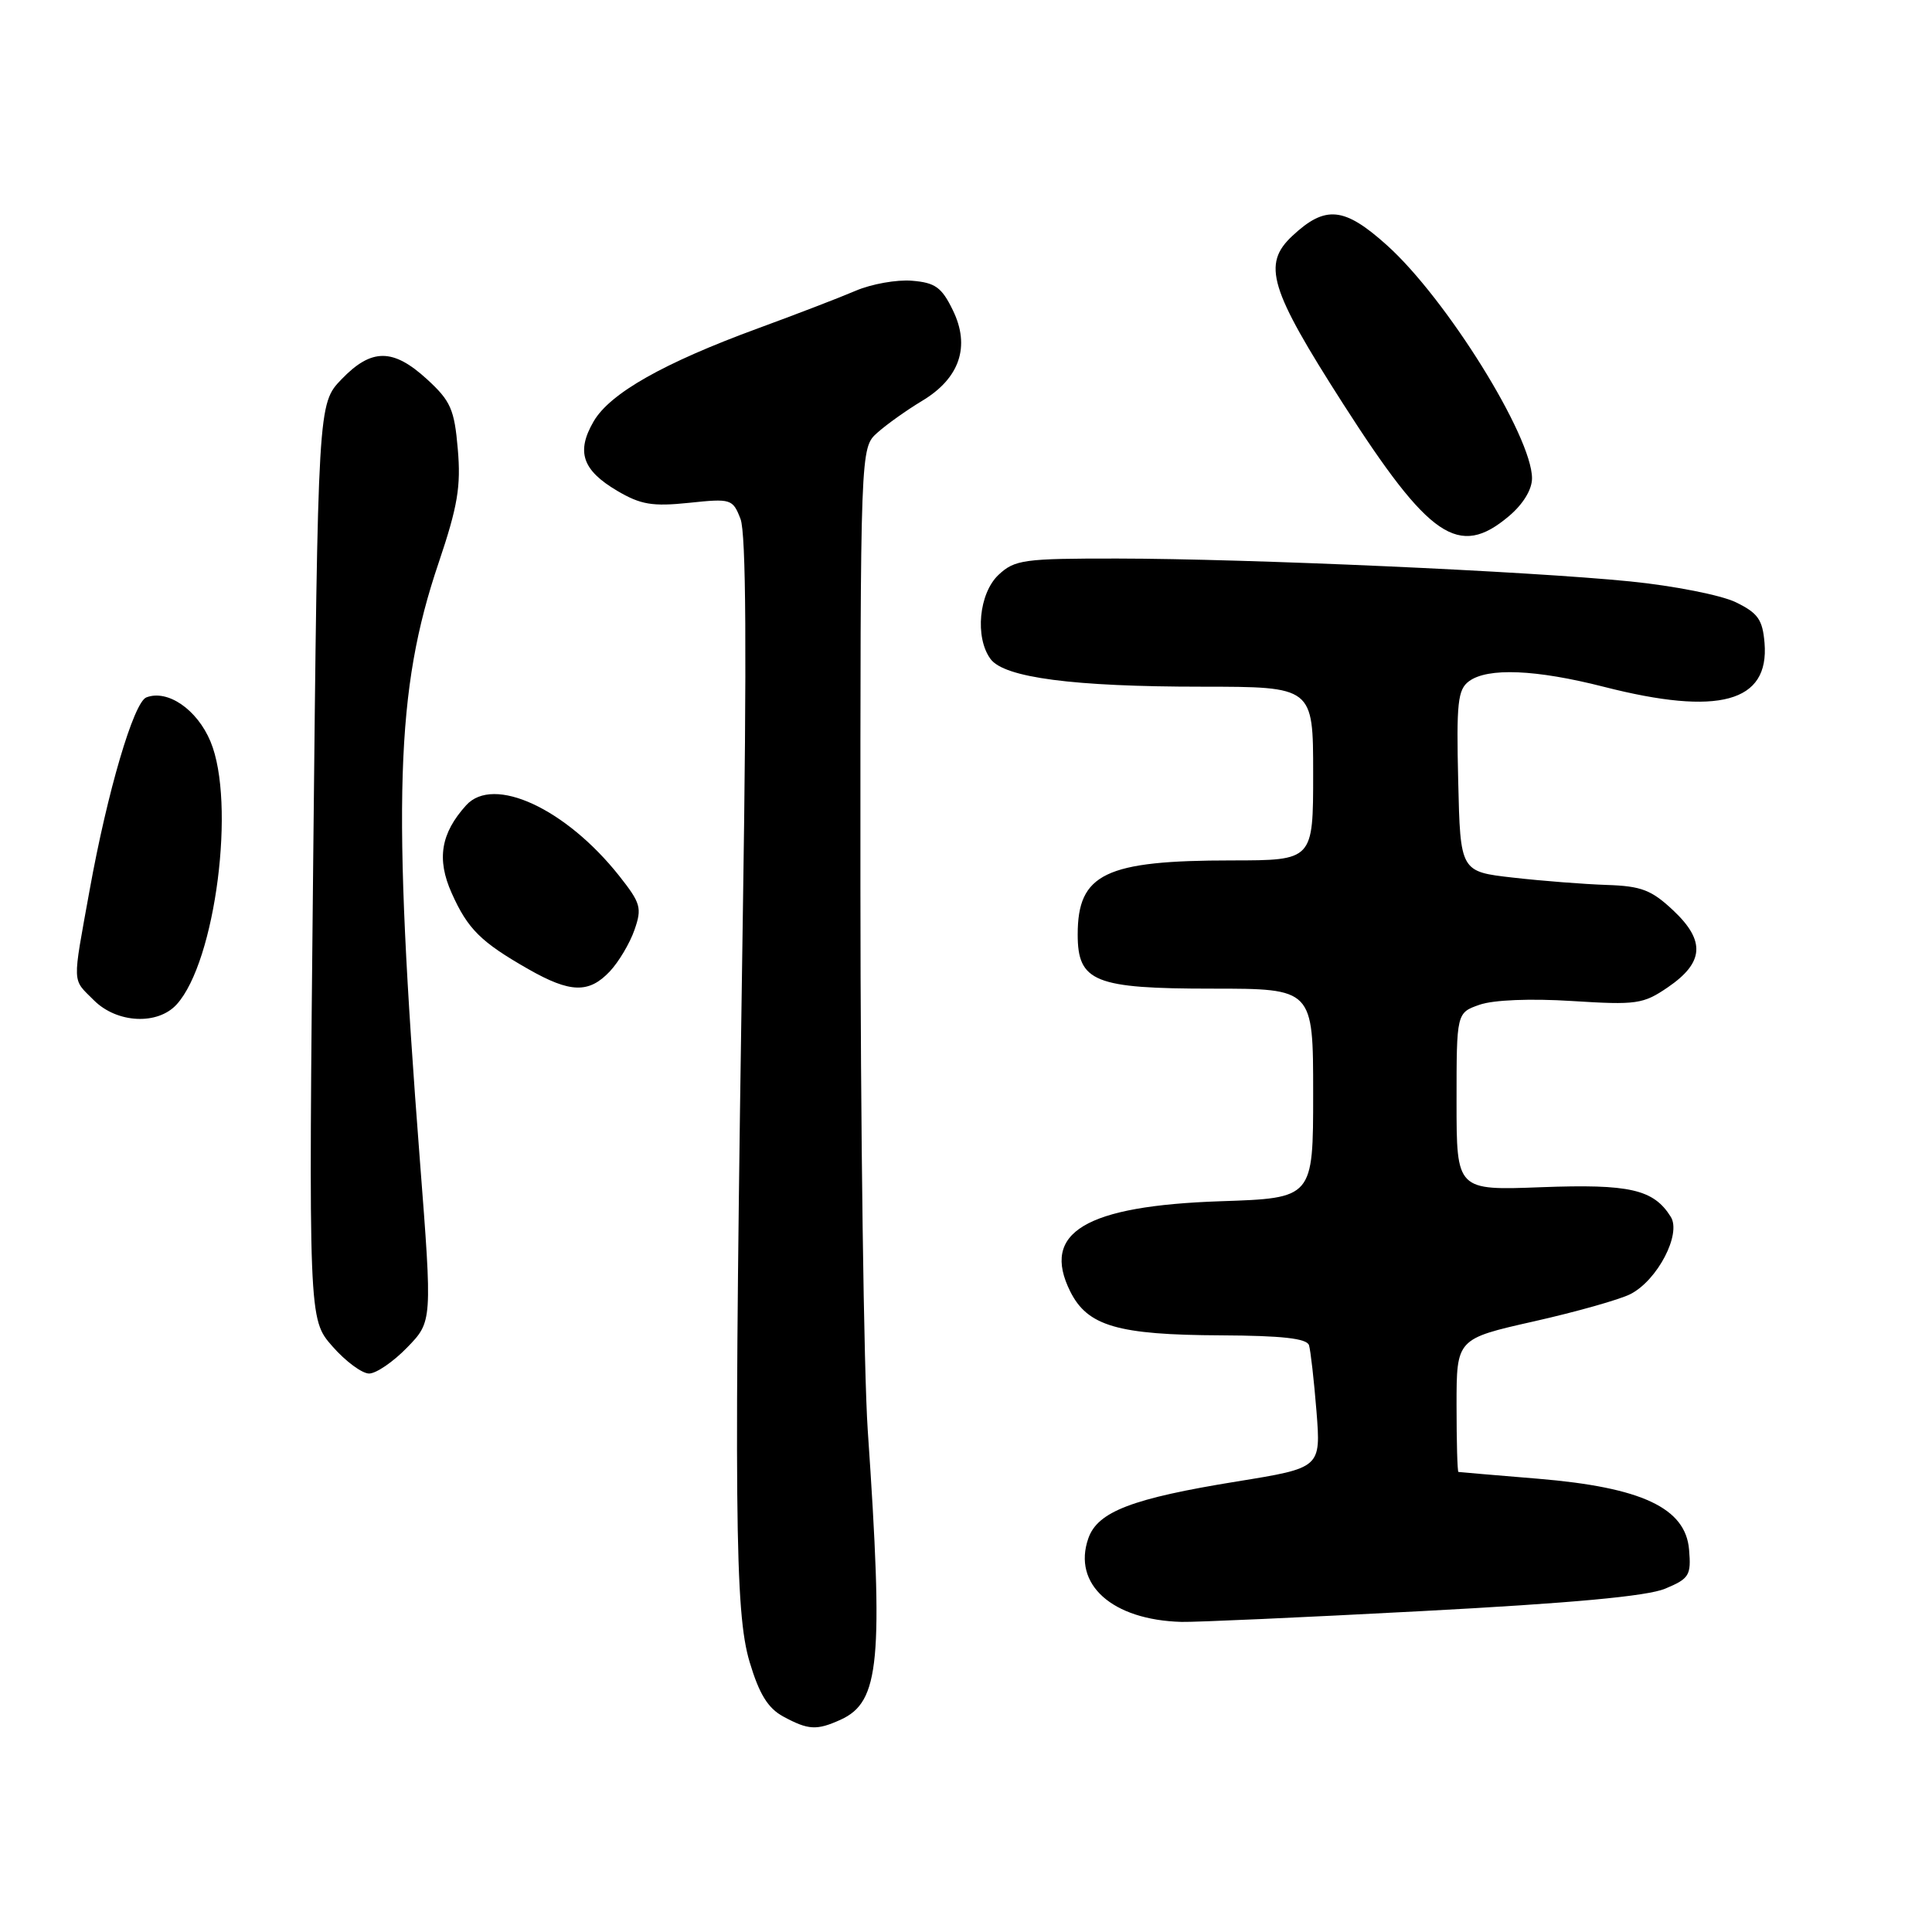 <?xml version="1.0" encoding="UTF-8" standalone="no"?>
<!DOCTYPE svg PUBLIC "-//W3C//DTD SVG 1.1//EN" "http://www.w3.org/Graphics/SVG/1.1/DTD/svg11.dtd" >
<svg xmlns="http://www.w3.org/2000/svg" xmlns:xlink="http://www.w3.org/1999/xlink" version="1.1" viewBox="0 0 256 256">
 <g >
 <path fill="currentColor"
d=" M 111.39 227.87 C 116.58 225.50 117.08 220.19 114.98 189.50 C 114.46 181.80 114.02 149.37 114.01 117.42 C 114.00 59.35 114.00 59.35 116.25 57.34 C 117.49 56.23 120.15 54.34 122.16 53.13 C 127.17 50.14 128.61 45.90 126.25 41.09 C 124.78 38.07 123.92 37.45 120.85 37.20 C 118.84 37.03 115.46 37.63 113.35 38.54 C 111.23 39.45 105.42 41.68 100.43 43.51 C 87.94 48.09 80.85 52.10 78.67 55.82 C 76.32 59.85 77.15 62.30 81.79 65.04 C 84.90 66.87 86.44 67.13 91.28 66.63 C 96.88 66.04 97.09 66.11 98.12 68.76 C 98.86 70.66 98.96 86.60 98.44 120.50 C 97.23 200.38 97.35 213.59 99.33 220.23 C 100.60 224.47 101.75 226.34 103.77 227.44 C 107.11 229.25 108.21 229.31 111.39 227.87 Z  M 188.39 213.48 C 208.27 212.43 218.24 211.51 220.64 210.51 C 223.84 209.17 224.10 208.75 223.81 205.33 C 223.35 199.81 217.53 197.08 203.81 195.94 C 198.14 195.47 193.39 195.07 193.25 195.04 C 193.11 195.02 193.00 191.04 193.00 186.20 C 193.00 177.40 193.00 177.40 203.25 175.09 C 208.89 173.82 214.65 172.19 216.05 171.47 C 219.63 169.63 222.81 163.52 221.39 161.24 C 219.11 157.59 215.96 156.87 204.25 157.31 C 193.00 157.74 193.00 157.74 193.00 145.97 C 193.00 134.20 193.00 134.20 196.06 133.13 C 197.90 132.49 202.80 132.29 208.31 132.64 C 216.86 133.18 217.74 133.05 221.00 130.82 C 225.79 127.55 226.00 124.68 221.74 120.66 C 218.84 117.93 217.51 117.41 212.91 117.26 C 209.94 117.16 204.35 116.73 200.50 116.29 C 193.50 115.50 193.50 115.50 193.22 103.51 C 192.97 93.11 193.16 91.36 194.66 90.26 C 197.14 88.44 203.53 88.71 212.50 91.00 C 227.75 94.90 234.46 93.07 233.81 85.19 C 233.55 82.10 232.94 81.23 230.00 79.80 C 228.07 78.86 221.78 77.62 216.00 77.04 C 202.51 75.69 165.36 74.03 148.06 74.01 C 135.64 74.00 134.46 74.16 132.31 76.17 C 129.71 78.62 129.15 84.46 131.25 87.32 C 133.06 89.79 142.21 90.99 159.25 90.99 C 174.00 91.00 174.00 91.00 174.00 102.50 C 174.00 114.00 174.00 114.00 163.25 114.01 C 146.43 114.01 142.80 115.76 142.80 123.83 C 142.80 130.10 145.04 131.00 160.61 131.00 C 174.00 131.00 174.00 131.00 174.00 144.88 C 174.00 158.76 174.00 158.76 161.75 159.17 C 143.79 159.78 137.91 163.31 141.82 171.14 C 144.11 175.71 148.10 176.88 161.78 176.94 C 169.89 176.98 173.17 177.35 173.45 178.25 C 173.66 178.94 174.11 182.88 174.44 187.00 C 175.03 194.50 175.03 194.50 163.91 196.30 C 150.01 198.55 145.44 200.30 144.21 203.84 C 142.08 209.93 147.35 214.66 156.56 214.91 C 158.24 214.96 172.57 214.32 188.39 213.48 Z  M 53.95 178.55 C 57.29 175.11 57.29 175.11 55.64 153.80 C 51.96 106.07 52.41 91.44 58.12 74.58 C 60.65 67.09 61.09 64.45 60.66 59.51 C 60.21 54.24 59.72 53.13 56.59 50.26 C 52.08 46.13 49.23 46.13 45.26 50.25 C 42.13 53.50 42.13 53.50 41.50 114.14 C 40.88 174.79 40.88 174.79 44.04 178.39 C 45.78 180.38 47.97 182.00 48.91 182.00 C 49.84 182.00 52.11 180.45 53.95 178.55 Z  M 23.42 133.08 C 28.56 127.41 31.27 106.32 27.89 98.25 C 26.12 94.01 22.21 91.32 19.39 92.41 C 17.72 93.05 14.23 104.90 11.88 117.92 C 9.56 130.75 9.52 129.61 12.45 132.55 C 15.51 135.60 20.91 135.86 23.42 133.08 Z  M 80.81 128.71 C 81.99 127.45 83.46 124.98 84.07 123.22 C 85.09 120.31 84.90 119.67 82.05 116.06 C 74.97 107.13 65.39 102.70 61.77 106.70 C 58.40 110.42 57.84 113.85 59.85 118.34 C 61.98 123.11 63.71 124.82 70.00 128.41 C 75.57 131.59 78.04 131.65 80.81 128.71 Z  M 199.92 68.41 C 201.81 66.82 203.00 64.88 203.00 63.38 C 203.00 57.81 191.65 39.57 183.78 32.50 C 178.12 27.41 175.63 27.16 171.25 31.25 C 167.22 35.01 168.21 38.27 177.97 53.51 C 189.41 71.36 193.29 73.99 199.92 68.41 Z "/>
</g>
</svg>